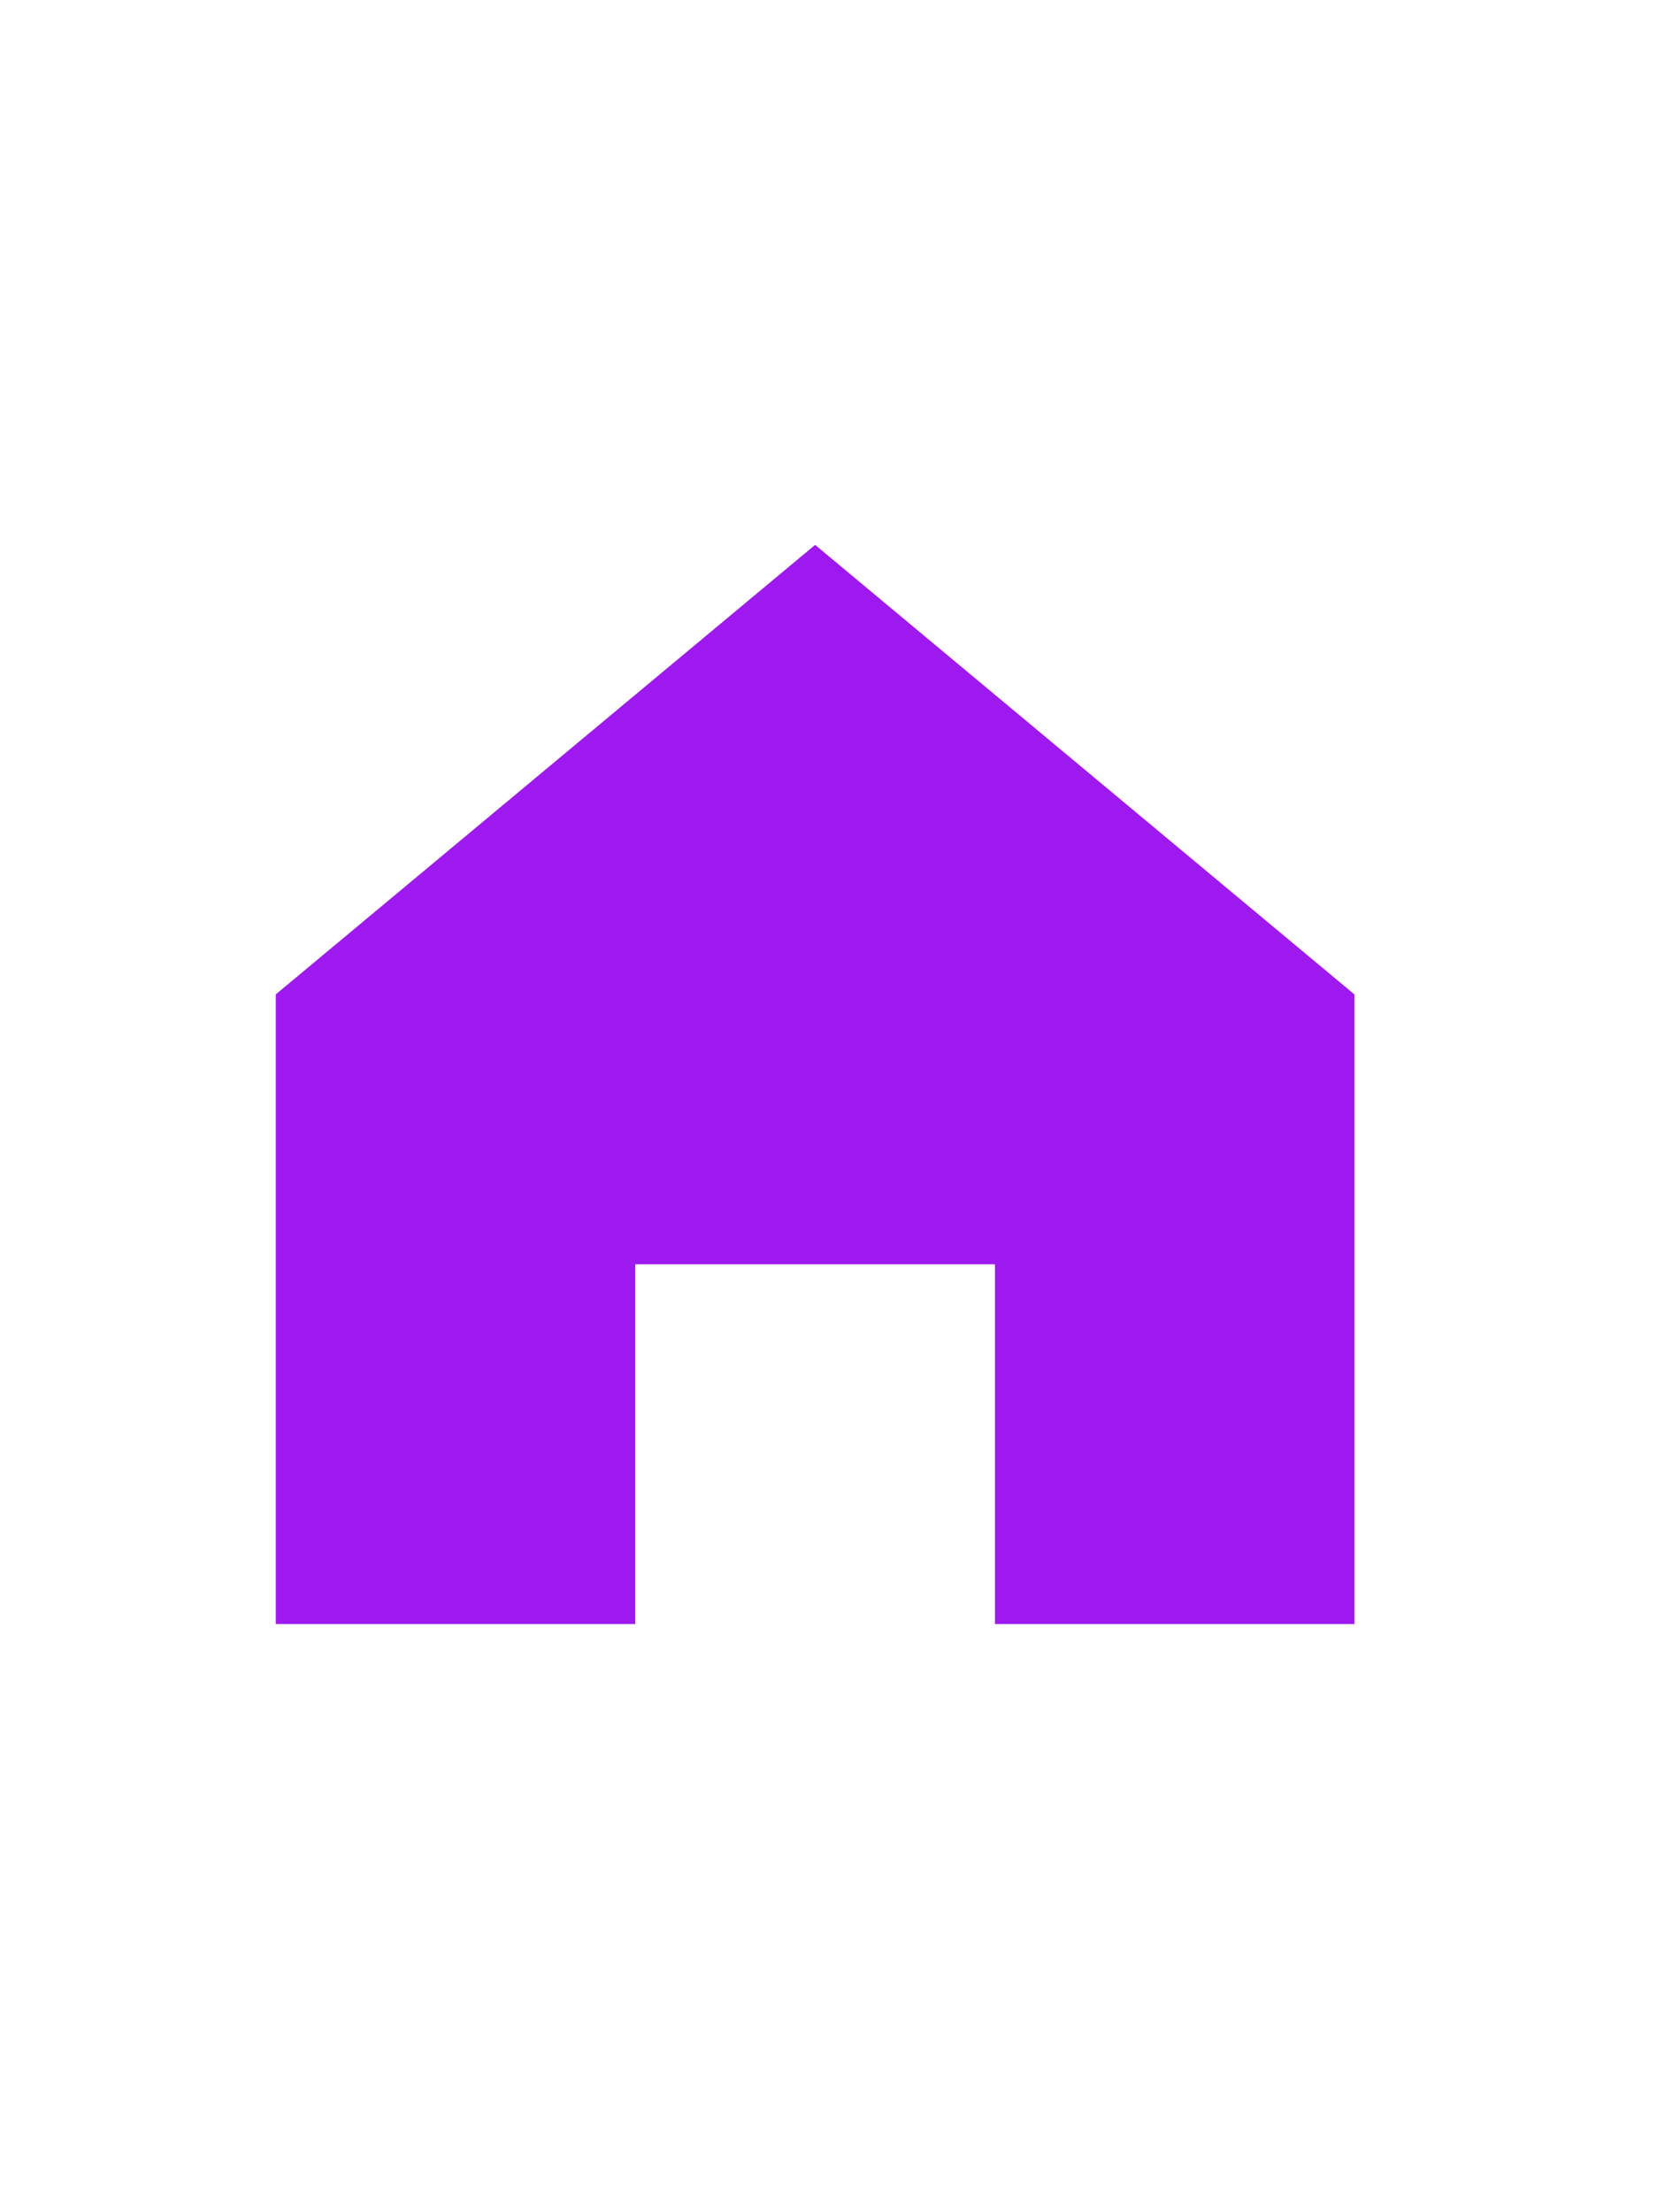<svg width="31" height="41" viewBox="0 0 31 41" fill="none" xmlns="http://www.w3.org/2000/svg">
<path d="M15.113 10.098L5.113 18.429V30.098H11.778V23.431H18.447V30.098H25.112V18.429L15.113 10.098Z" fill="#9E19EF"/>
</svg>
